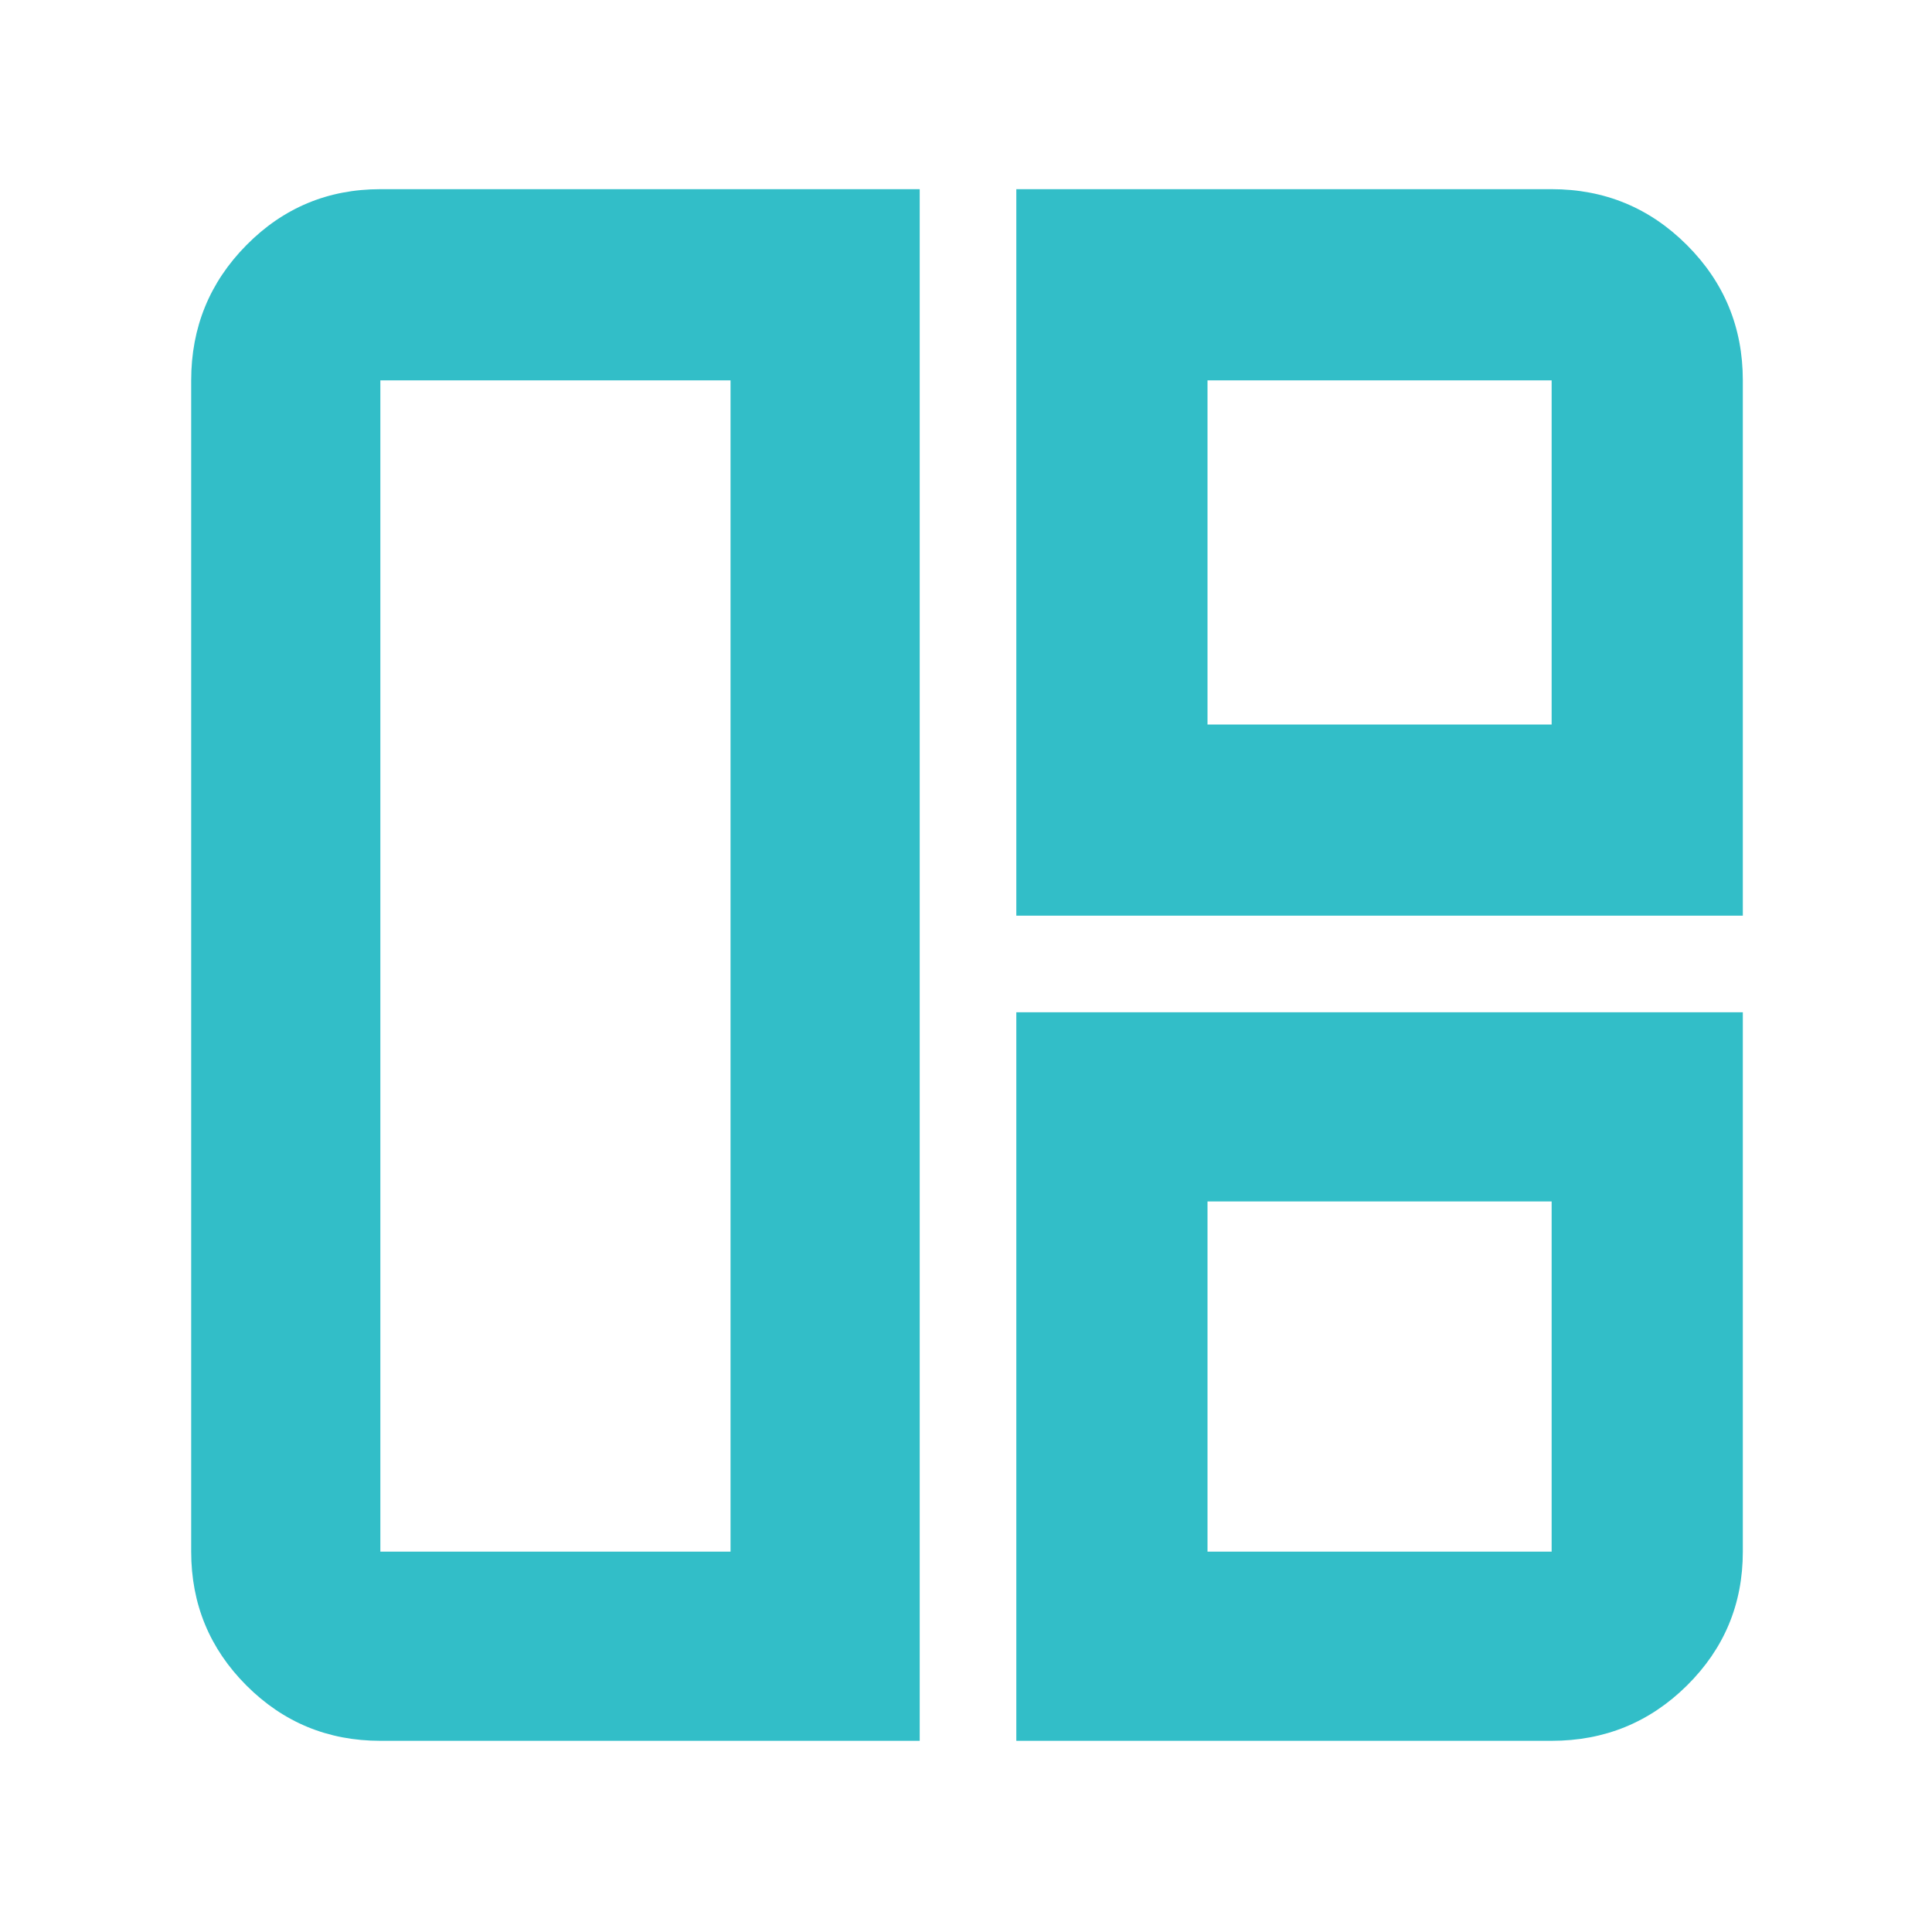 <svg height="48" viewBox="0 -960 960 960" width="48" xmlns="http://www.w3.org/2000/svg"><path fill="rgb(50, 190, 200)" d="m457-95h-268q-39.05 0-66.53-27.47-27.47-27.48-27.47-66.53v-582q0-39.46 27.47-67.23 27.48-27.77 66.53-27.77h268zm-94-94v-582h-174v582zm142-316v-361h266q39.46 0 67.23 27.77 27.77 27.77 27.77 67.23v266zm95-95h171v-171h-171zm-95 505v-362h361v268q0 39.05-27.77 66.53-27.77 27.47-67.23 27.47zm95-94h171v-174h-171z"/></svg>